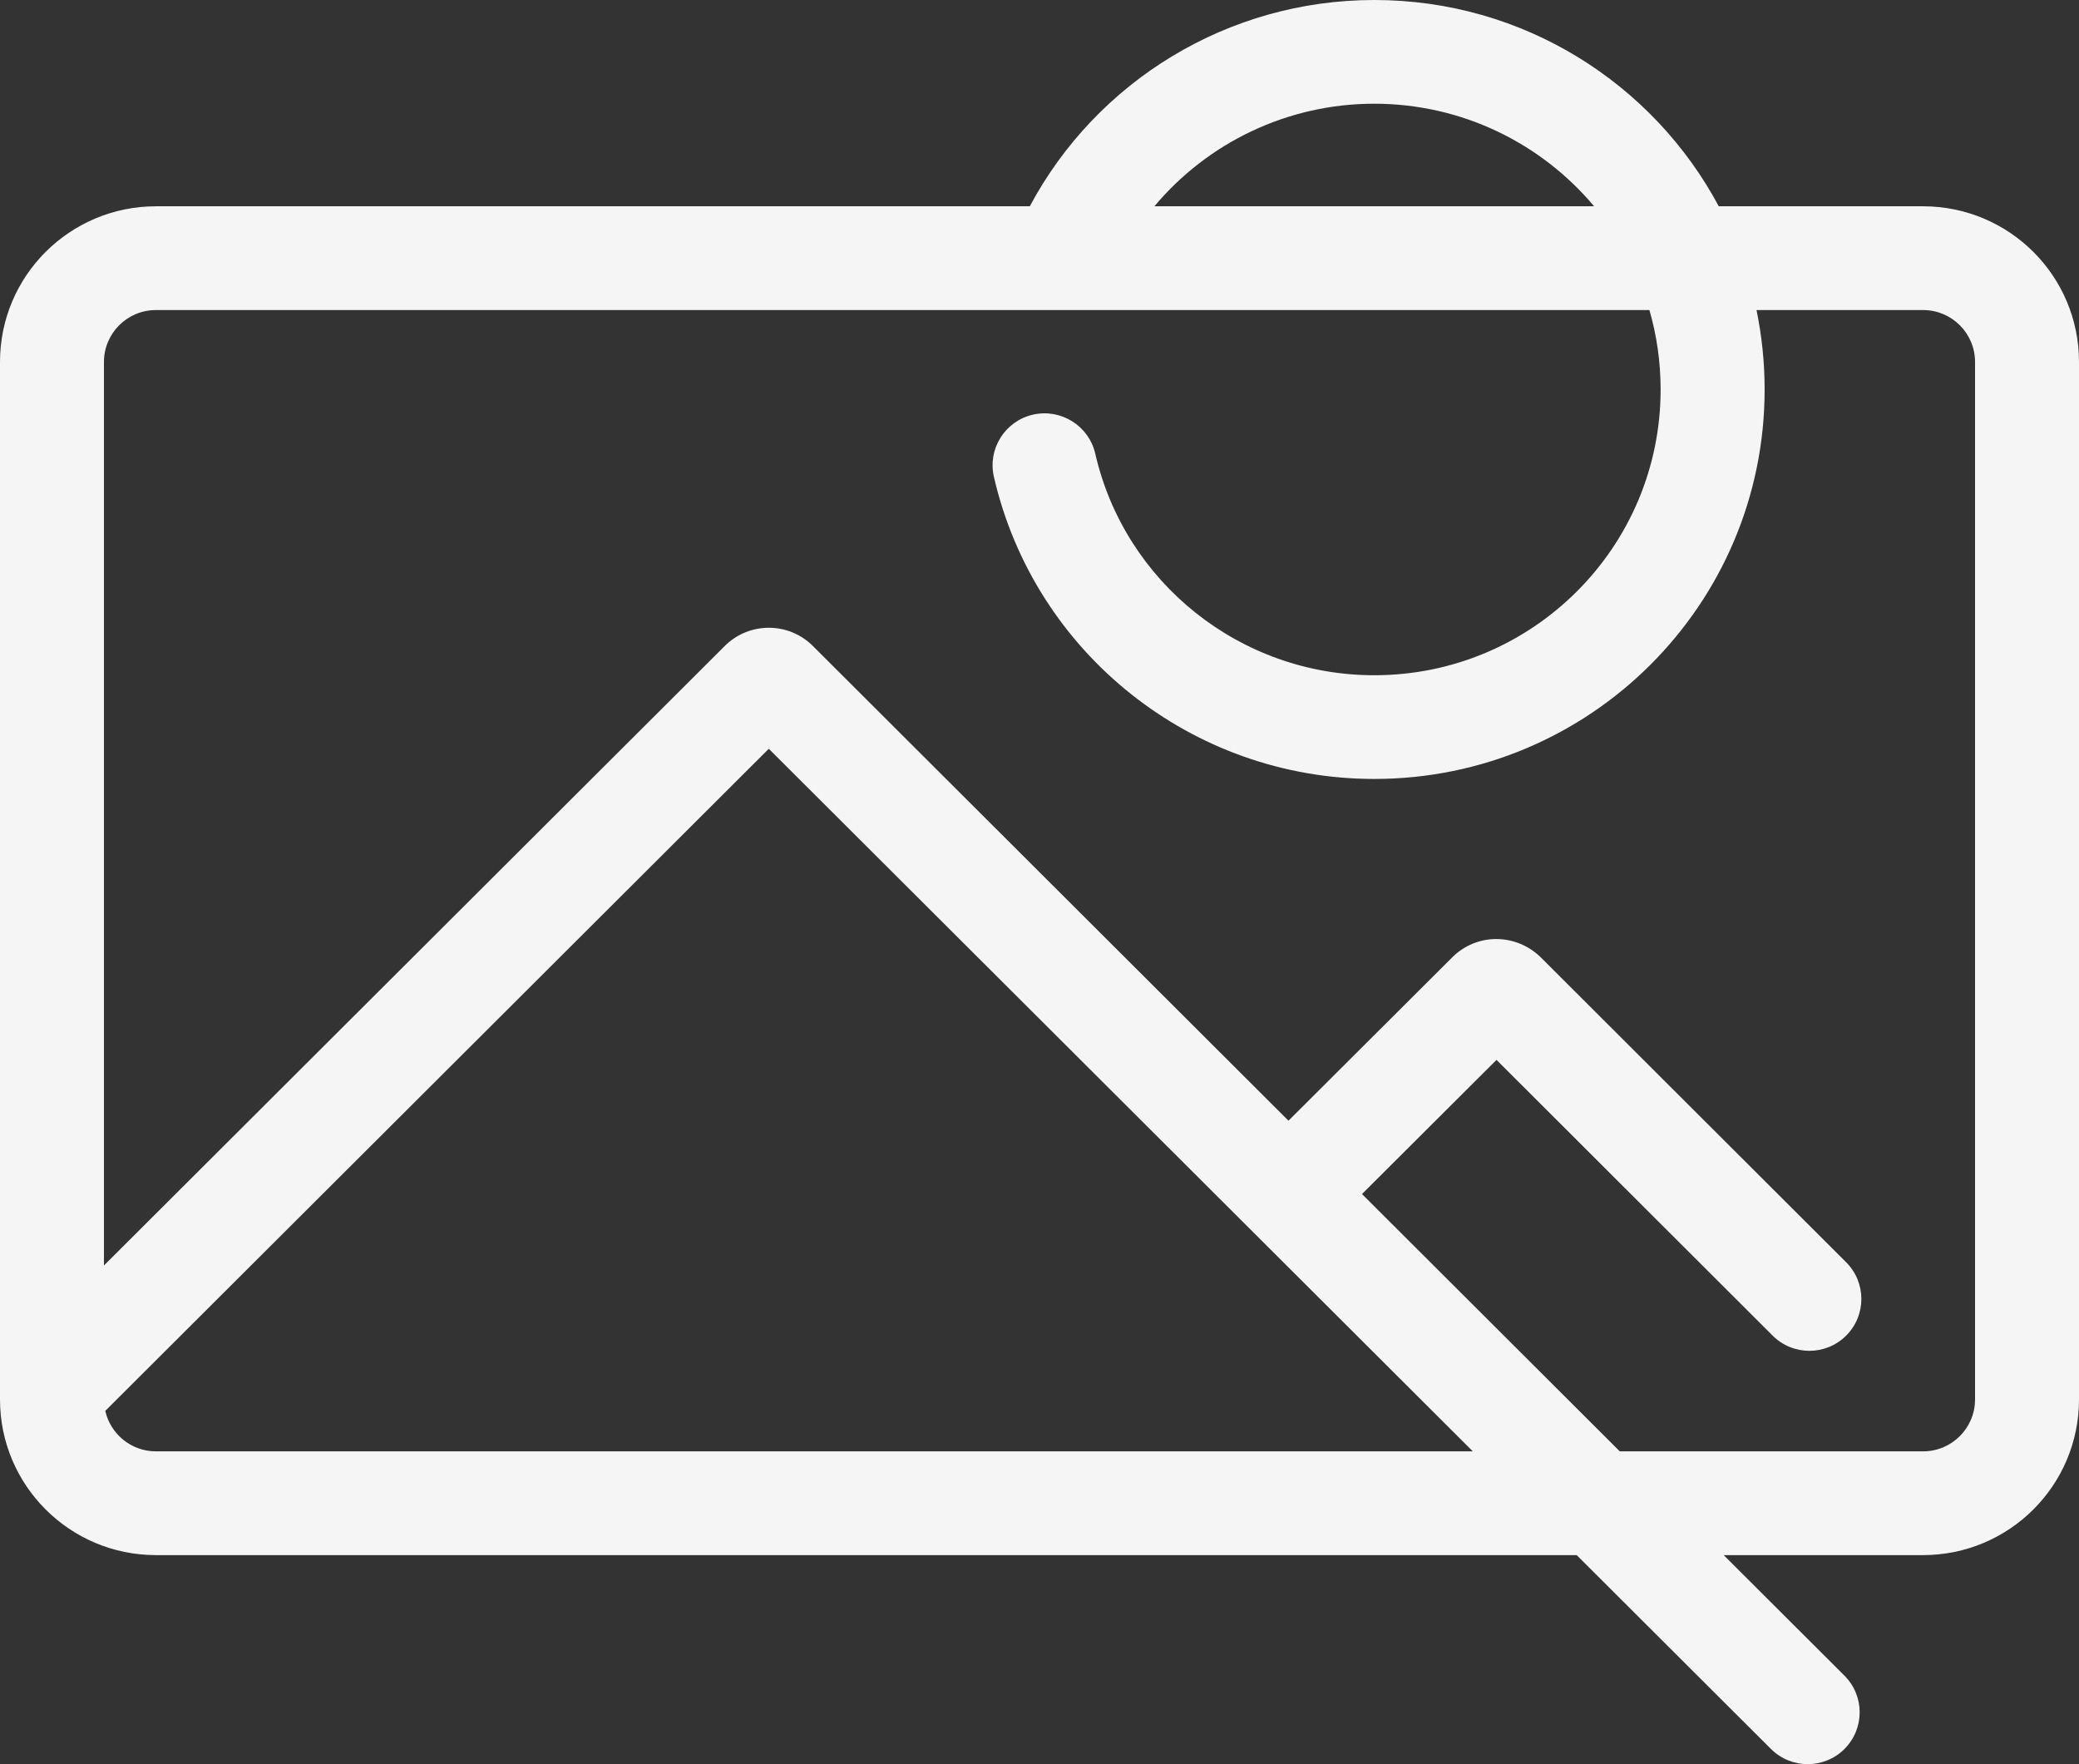<svg width="33" height="28" viewBox="0 0 33 28" fill="none" xmlns="http://www.w3.org/2000/svg">
<rect x="0" y="0" width="33" height="28" fill="#333333" stroke="none"/>
<path d="M21.814 0C24.183 0 26.24 1.326 27.282 3.274H30.525C31.893 3.275 33 4.38 33 5.744V22.211C33 23.575 31.893 24.681 30.525 24.682H27.36L29.277 26.595C29.599 26.916 29.599 27.437 29.277 27.759C28.955 28.08 28.433 28.08 28.111 27.759L25.027 24.682H2.475C1.107 24.681 0 23.575 0 22.211V5.744C0 4.38 1.107 3.275 2.475 3.274H16.346C17.407 1.287 19.492 0 21.814 0ZM2.475 4.921C2.019 4.921 1.65 5.29 1.65 5.745V20.085L11.504 10.253C11.89 9.867 12.517 9.867 12.903 10.253L20.452 17.787L23.054 15.192C23.439 14.808 24.059 14.808 24.454 15.192L29.304 20.034C29.626 20.356 29.626 20.877 29.304 21.198C28.982 21.52 28.459 21.52 28.137 21.198L23.754 16.822L21.619 18.951L25.711 23.035H30.525C30.981 23.035 31.349 22.666 31.35 22.212V5.745C31.35 5.29 30.981 4.921 30.525 4.921H27.881C27.965 5.328 28.01 5.75 28.01 6.182C28.01 9.596 25.236 12.363 21.814 12.363C18.911 12.363 16.416 10.355 15.776 7.567C15.675 7.124 15.952 6.683 16.396 6.581C16.84 6.48 17.283 6.757 17.385 7.2C17.853 9.243 19.685 10.717 21.814 10.717C24.325 10.717 26.359 8.686 26.359 6.182C26.359 5.744 26.297 5.321 26.181 4.921H2.475ZM1.671 22.393C1.754 22.76 2.081 23.035 2.475 23.035H23.378L12.203 11.884L1.671 22.393ZM21.814 1.646C20.435 1.646 19.169 2.265 18.324 3.274H25.303C24.469 2.28 23.216 1.647 21.814 1.646Z" fill="#F5F5F5"/>
</svg>
